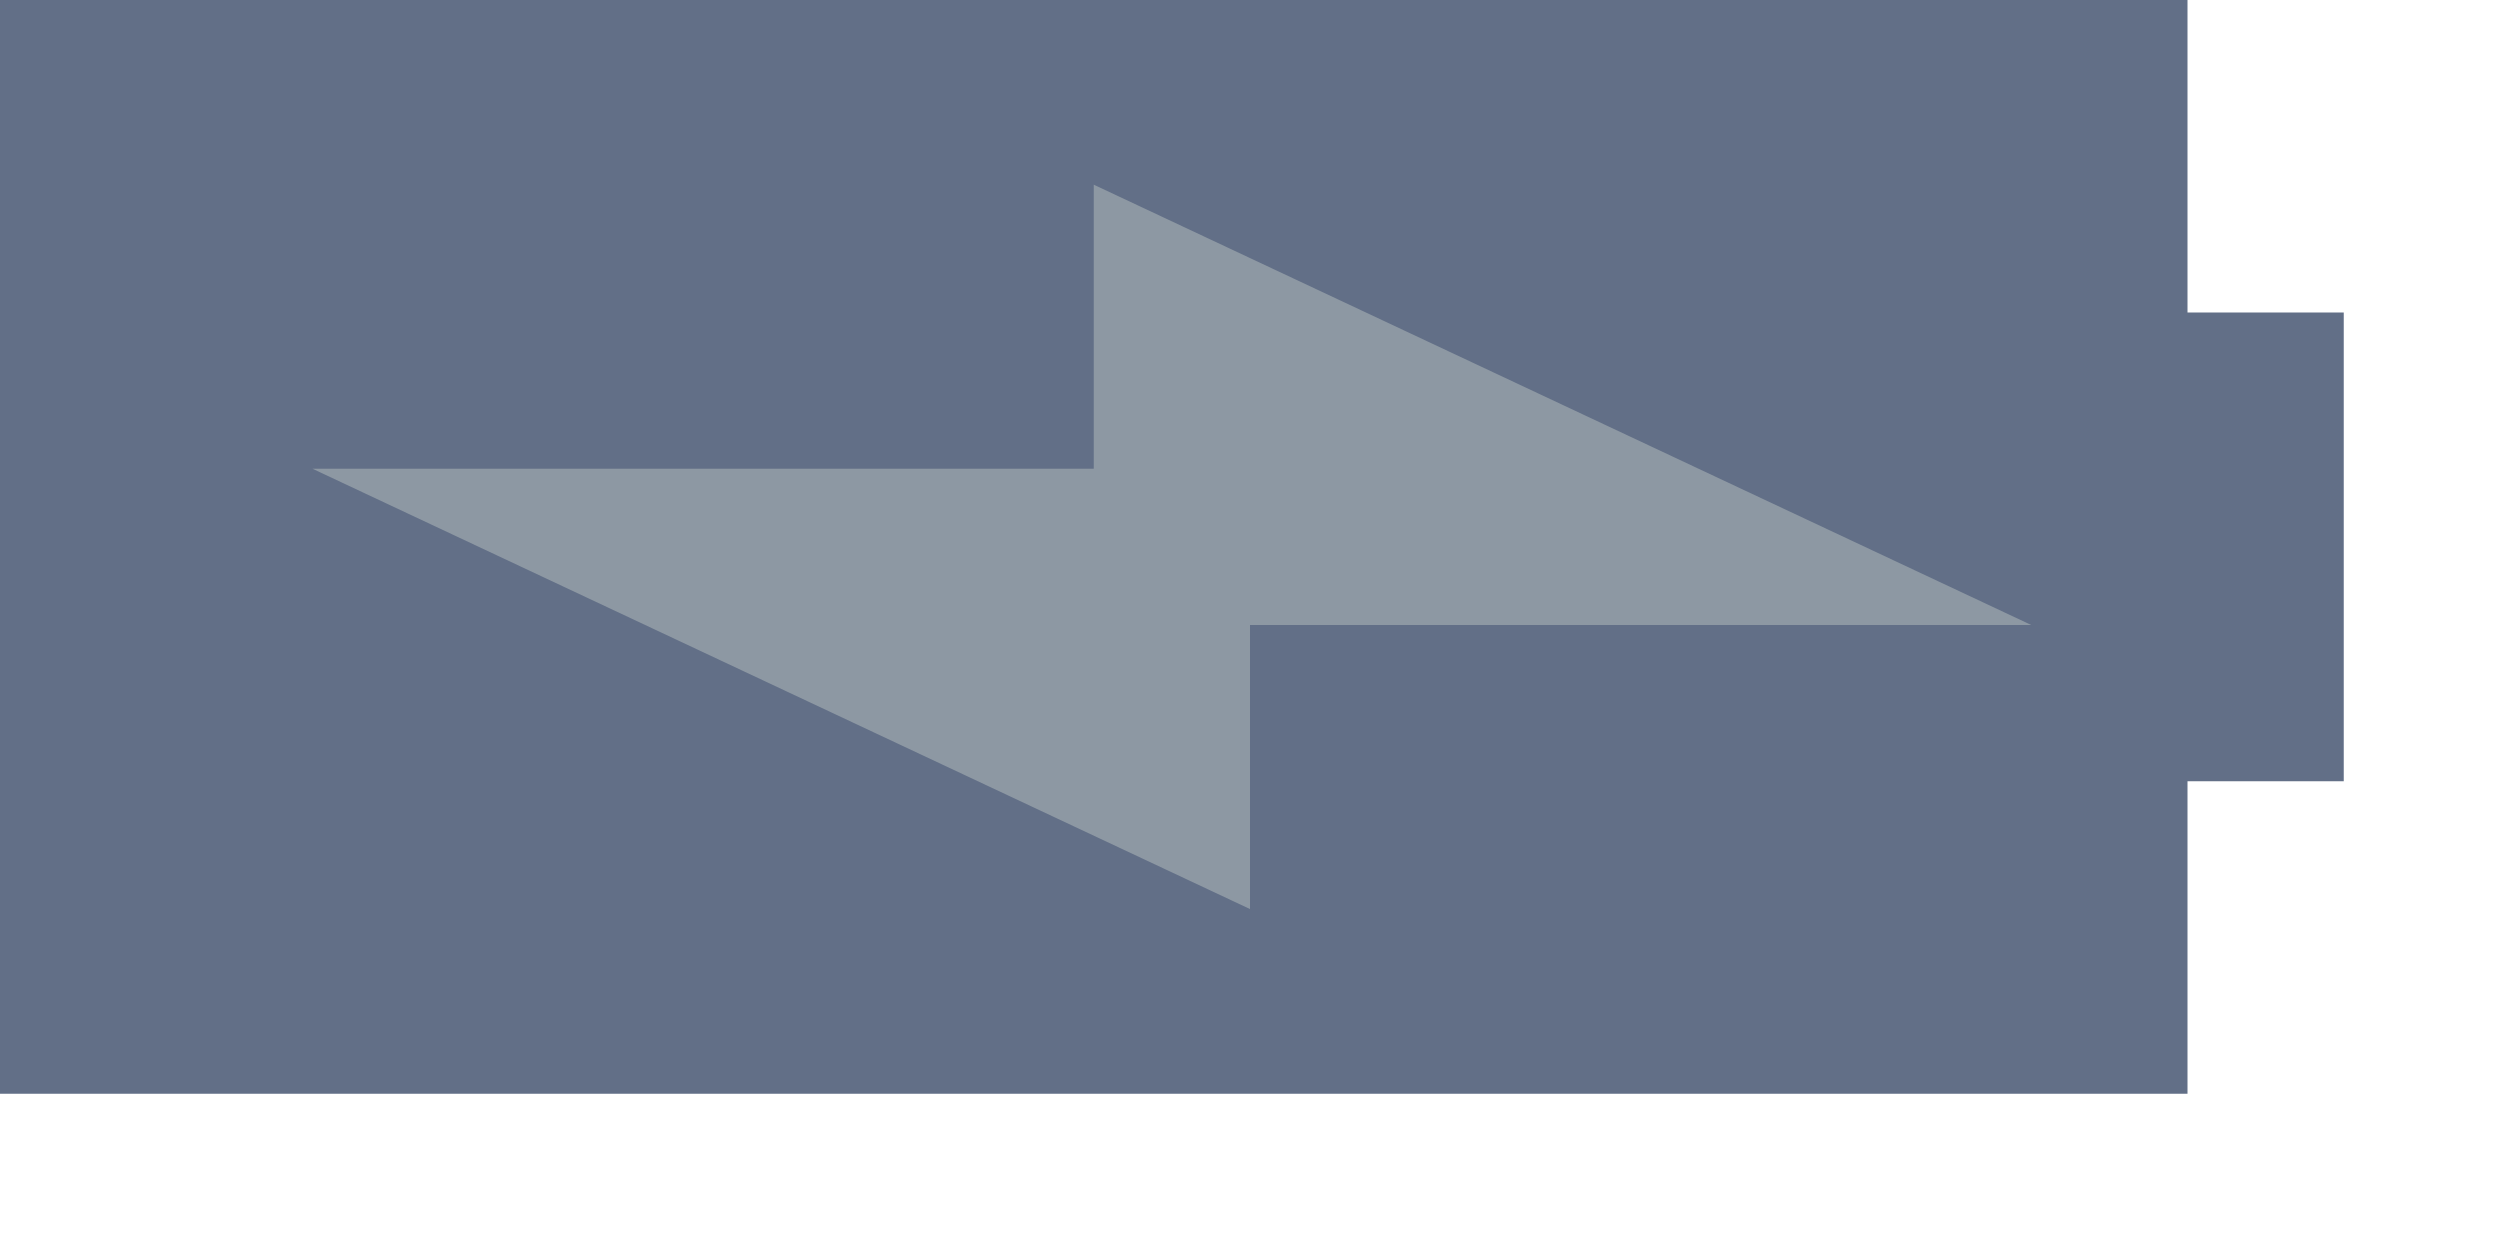<svg xmlns="http://www.w3.org/2000/svg" version="1.1" viewBox="0 0 16 8"><path fill="#626f87" d="m15 2h-1v-2h-14v7h14v-2h1z"/><path fill="#8d98a3" stroke-width=".455" d="M 2,3 8,5.818 V 4 h 5 L 7,1.182 V 3 Z"/></svg>
